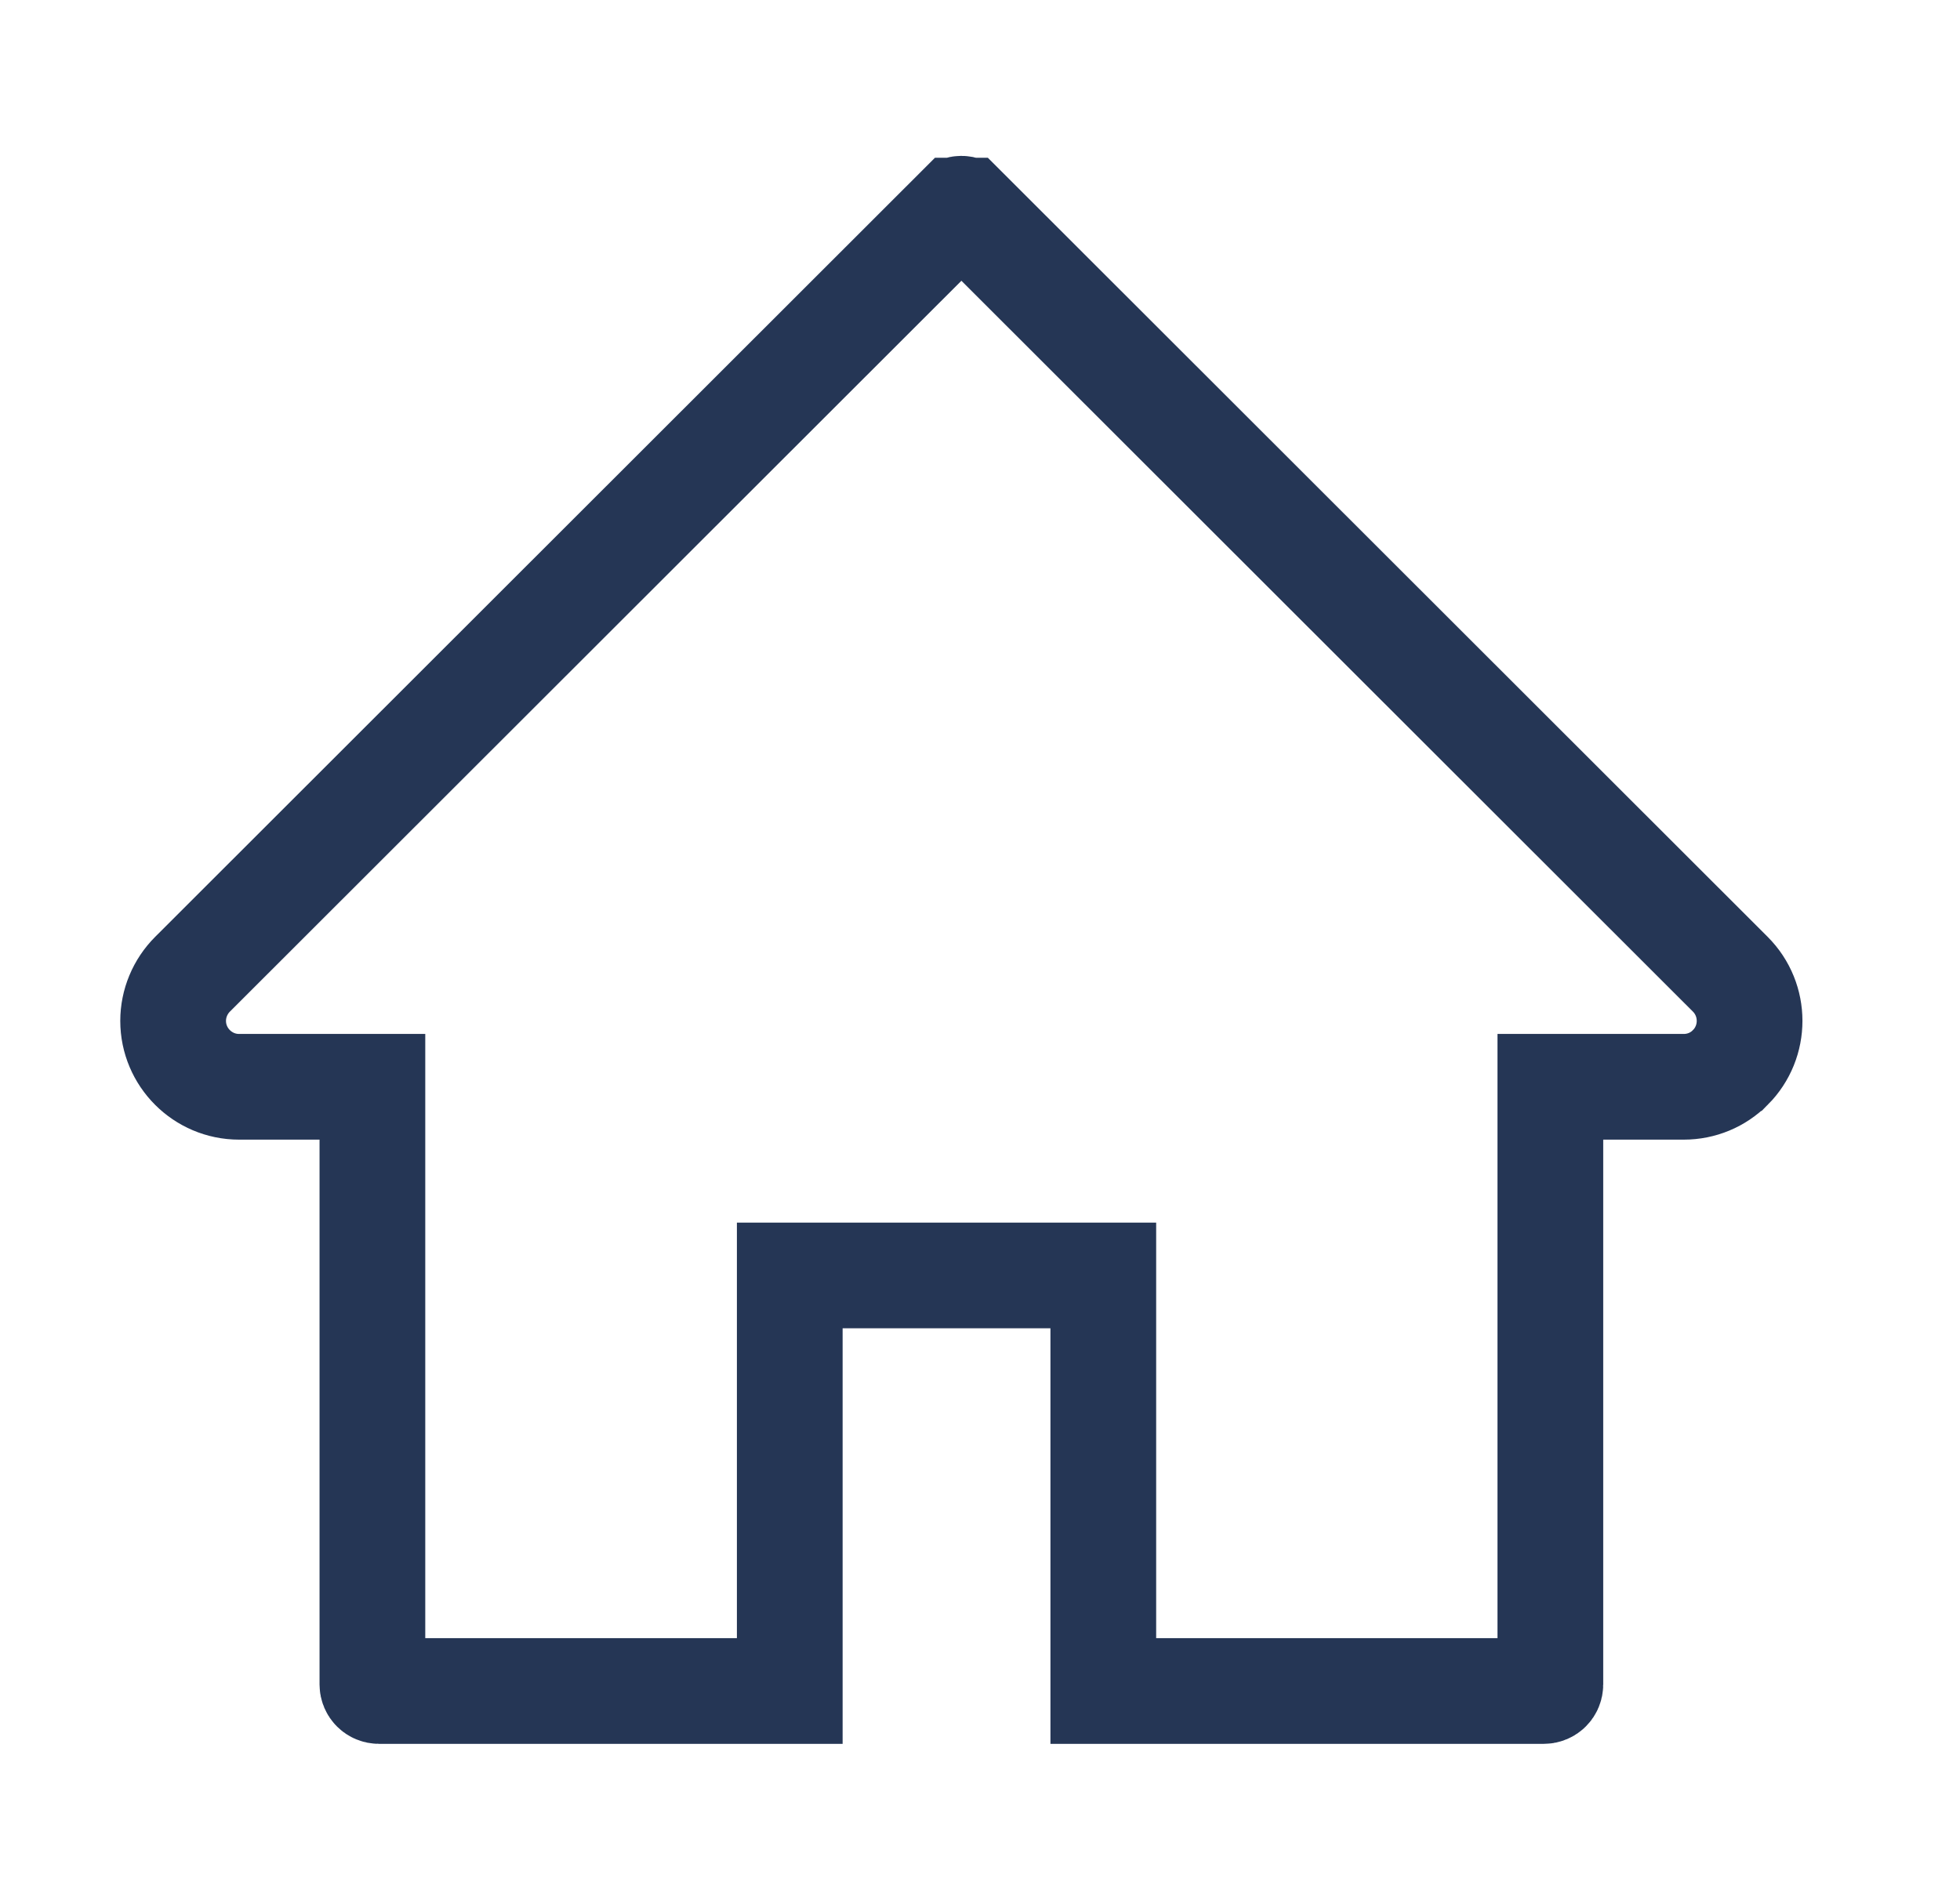 <svg width="33" height="32" viewBox="0 0 33 32" fill="none" xmlns="http://www.w3.org/2000/svg">
<path d="M16.263 3.547L16.264 3.547L29.132 16.406C29.132 16.406 29.132 16.406 29.132 16.406C29.566 16.84 29.565 17.543 29.134 17.976L29.132 17.977C28.927 18.185 28.646 18.302 28.349 18.302H26.993H26.103V19.192V28.367C26.103 28.428 26.055 28.477 25.993 28.477H18.576V22.369V21.479H17.686H14.187H13.297V22.369V28.477H6.38C6.319 28.477 6.27 28.428 6.27 28.367V19.192V18.302H5.38H4.025C3.413 18.302 2.915 17.803 2.915 17.192C2.915 16.899 3.033 16.615 3.242 16.406C3.242 16.406 3.242 16.406 3.242 16.406L16.11 3.547L16.111 3.547C16.121 3.537 16.133 3.529 16.146 3.523C16.159 3.518 16.173 3.515 16.187 3.515C16.201 3.515 16.215 3.518 16.228 3.523C16.241 3.529 16.253 3.537 16.263 3.547Z" stroke="#253655" stroke-width="1.78"/>
</svg>
